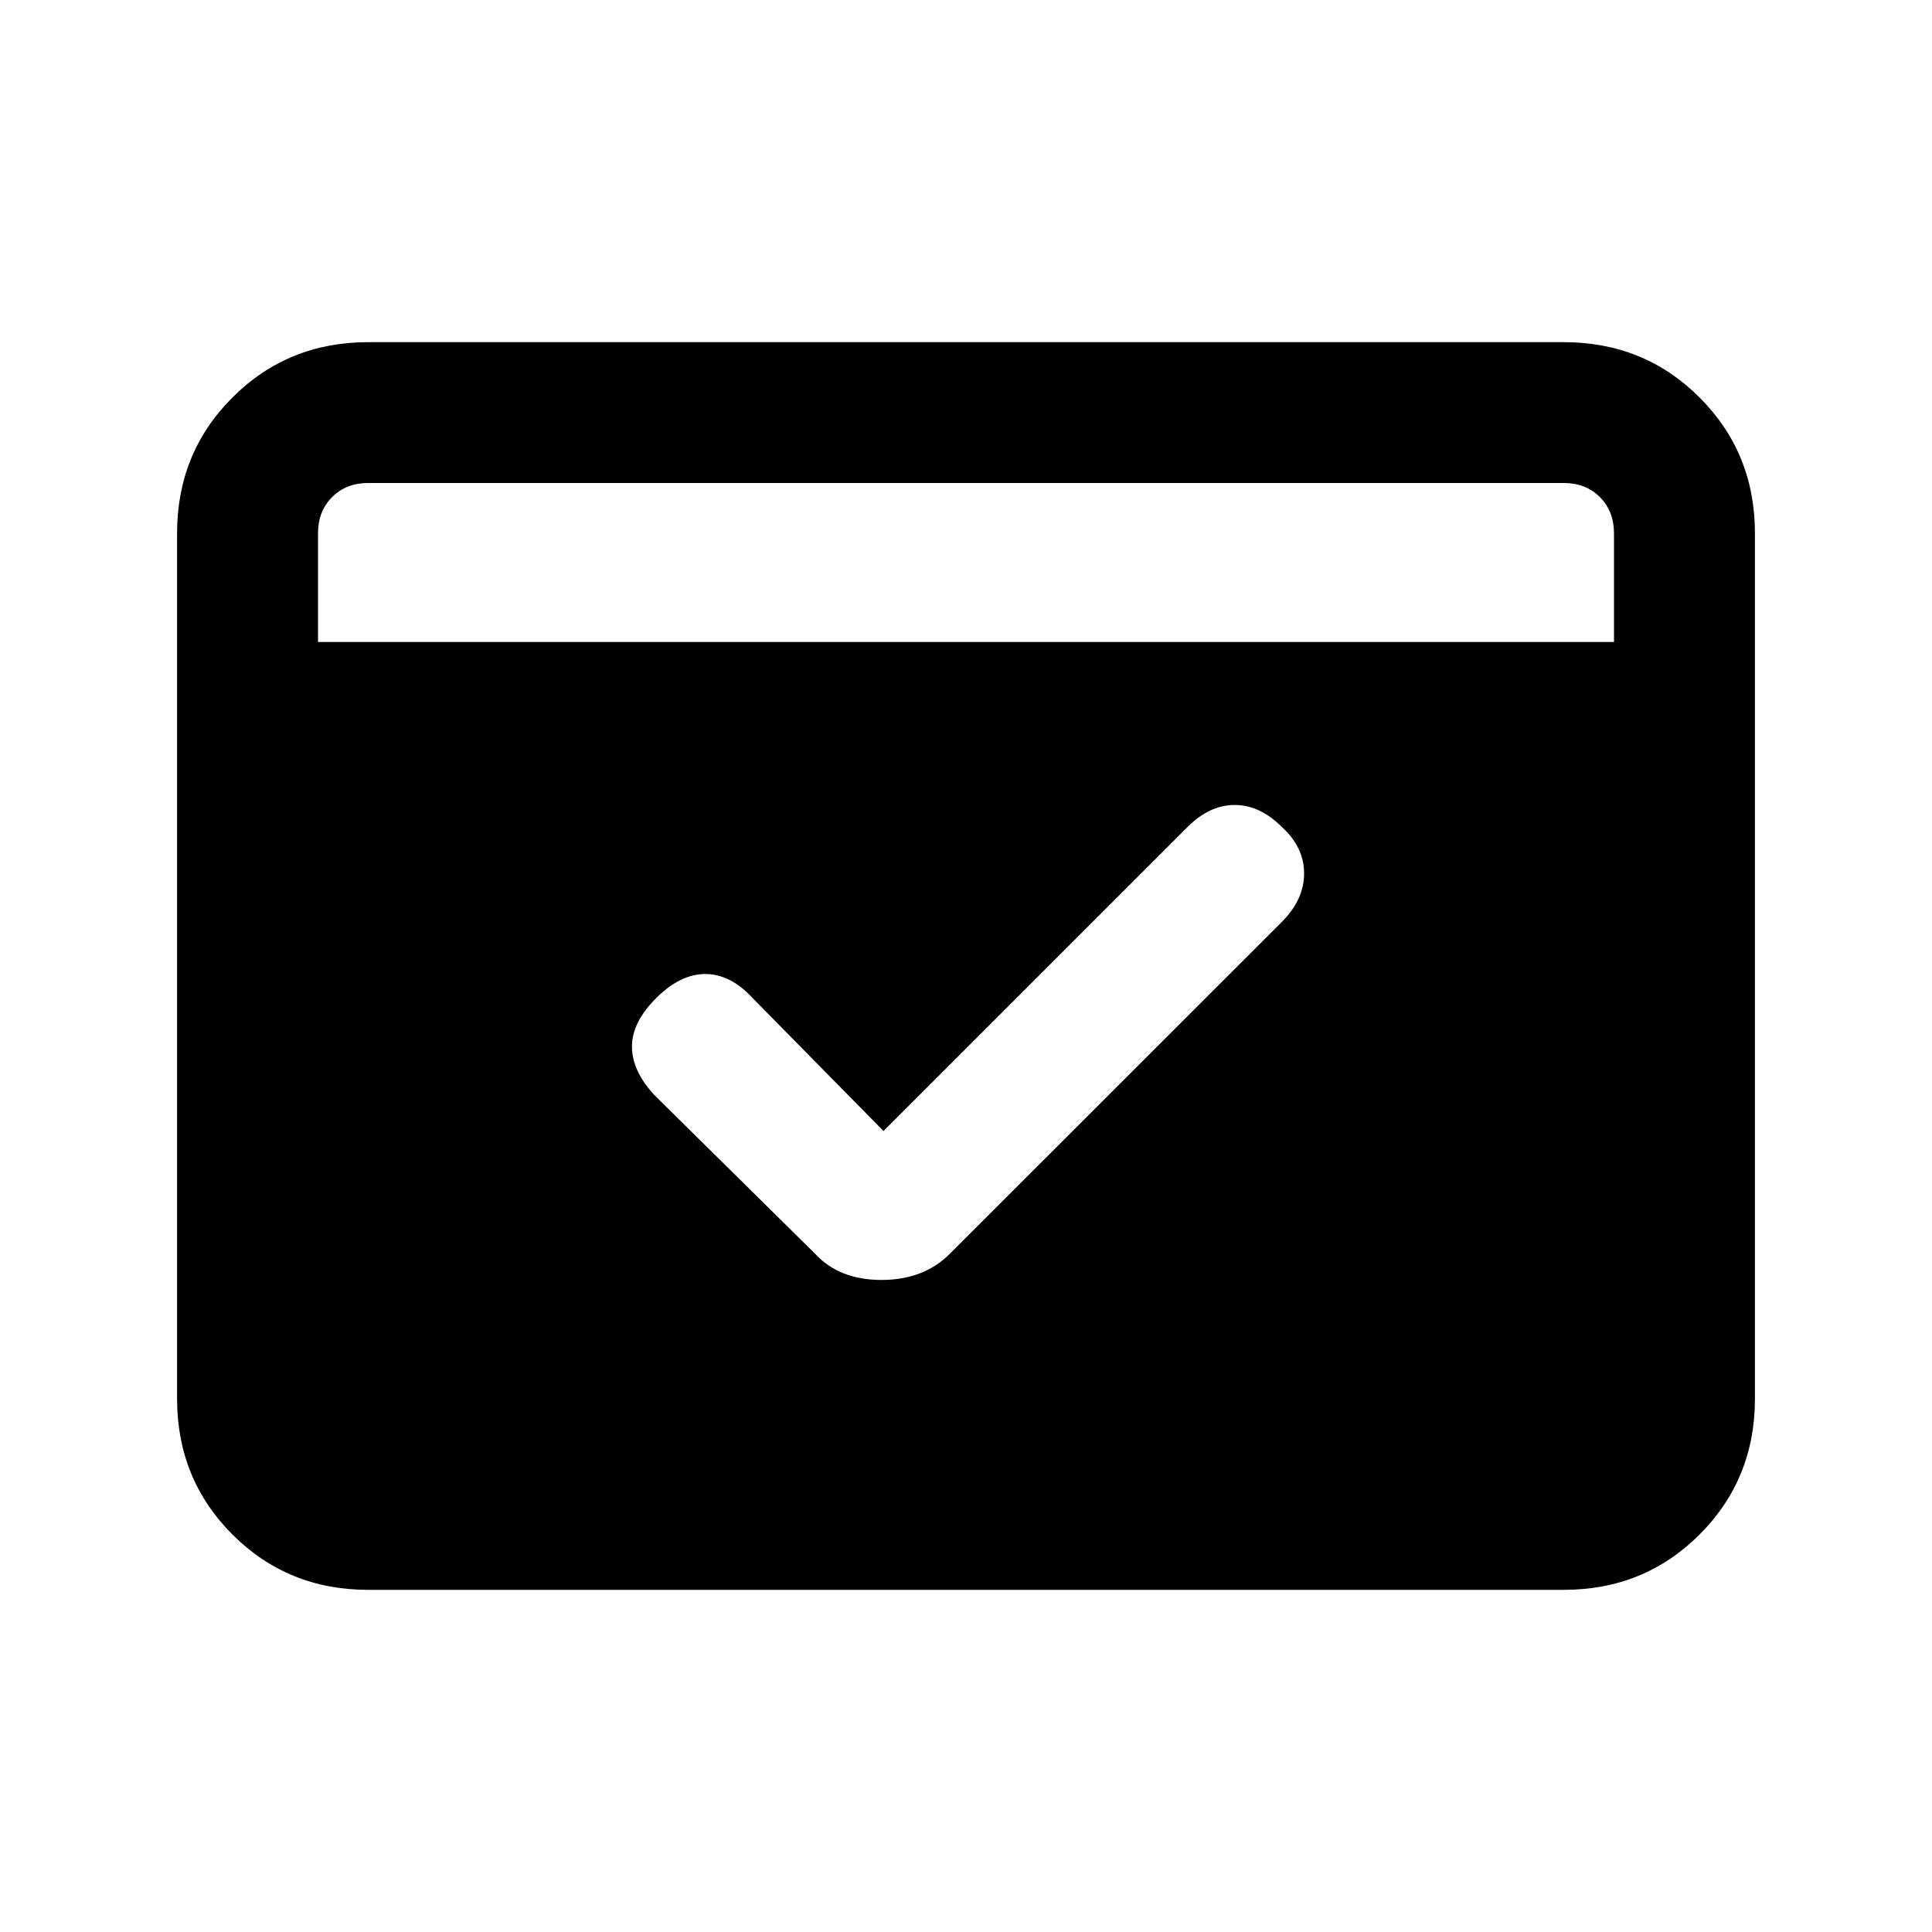 <svg xmlns="http://www.w3.org/2000/svg" height="20" width="20"><path d="M3.812 16.458Q2.979 16.458 2.406 15.885Q1.833 15.312 1.833 14.479V5.521Q1.833 4.688 2.406 4.115Q2.979 3.542 3.812 3.542H16.188Q17.021 3.542 17.594 4.115Q18.167 4.688 18.167 5.521V14.479Q18.167 15.312 17.594 15.885Q17.021 16.458 16.188 16.458ZM3.292 6.646H16.708V5.521Q16.708 5.292 16.562 5.146Q16.417 5 16.188 5H3.812Q3.583 5 3.438 5.146Q3.292 5.292 3.292 5.521ZM9.146 11.708 7.792 10.333Q7.562 10.083 7.302 10.083Q7.042 10.083 6.792 10.333Q6.542 10.583 6.542 10.833Q6.542 11.083 6.771 11.333L8.438 12.979Q8.688 13.25 9.125 13.25Q9.562 13.25 9.833 12.979L13.271 9.542Q13.5 9.312 13.5 9.042Q13.5 8.771 13.271 8.562Q13.042 8.333 12.781 8.333Q12.521 8.333 12.292 8.562Z"/></svg>